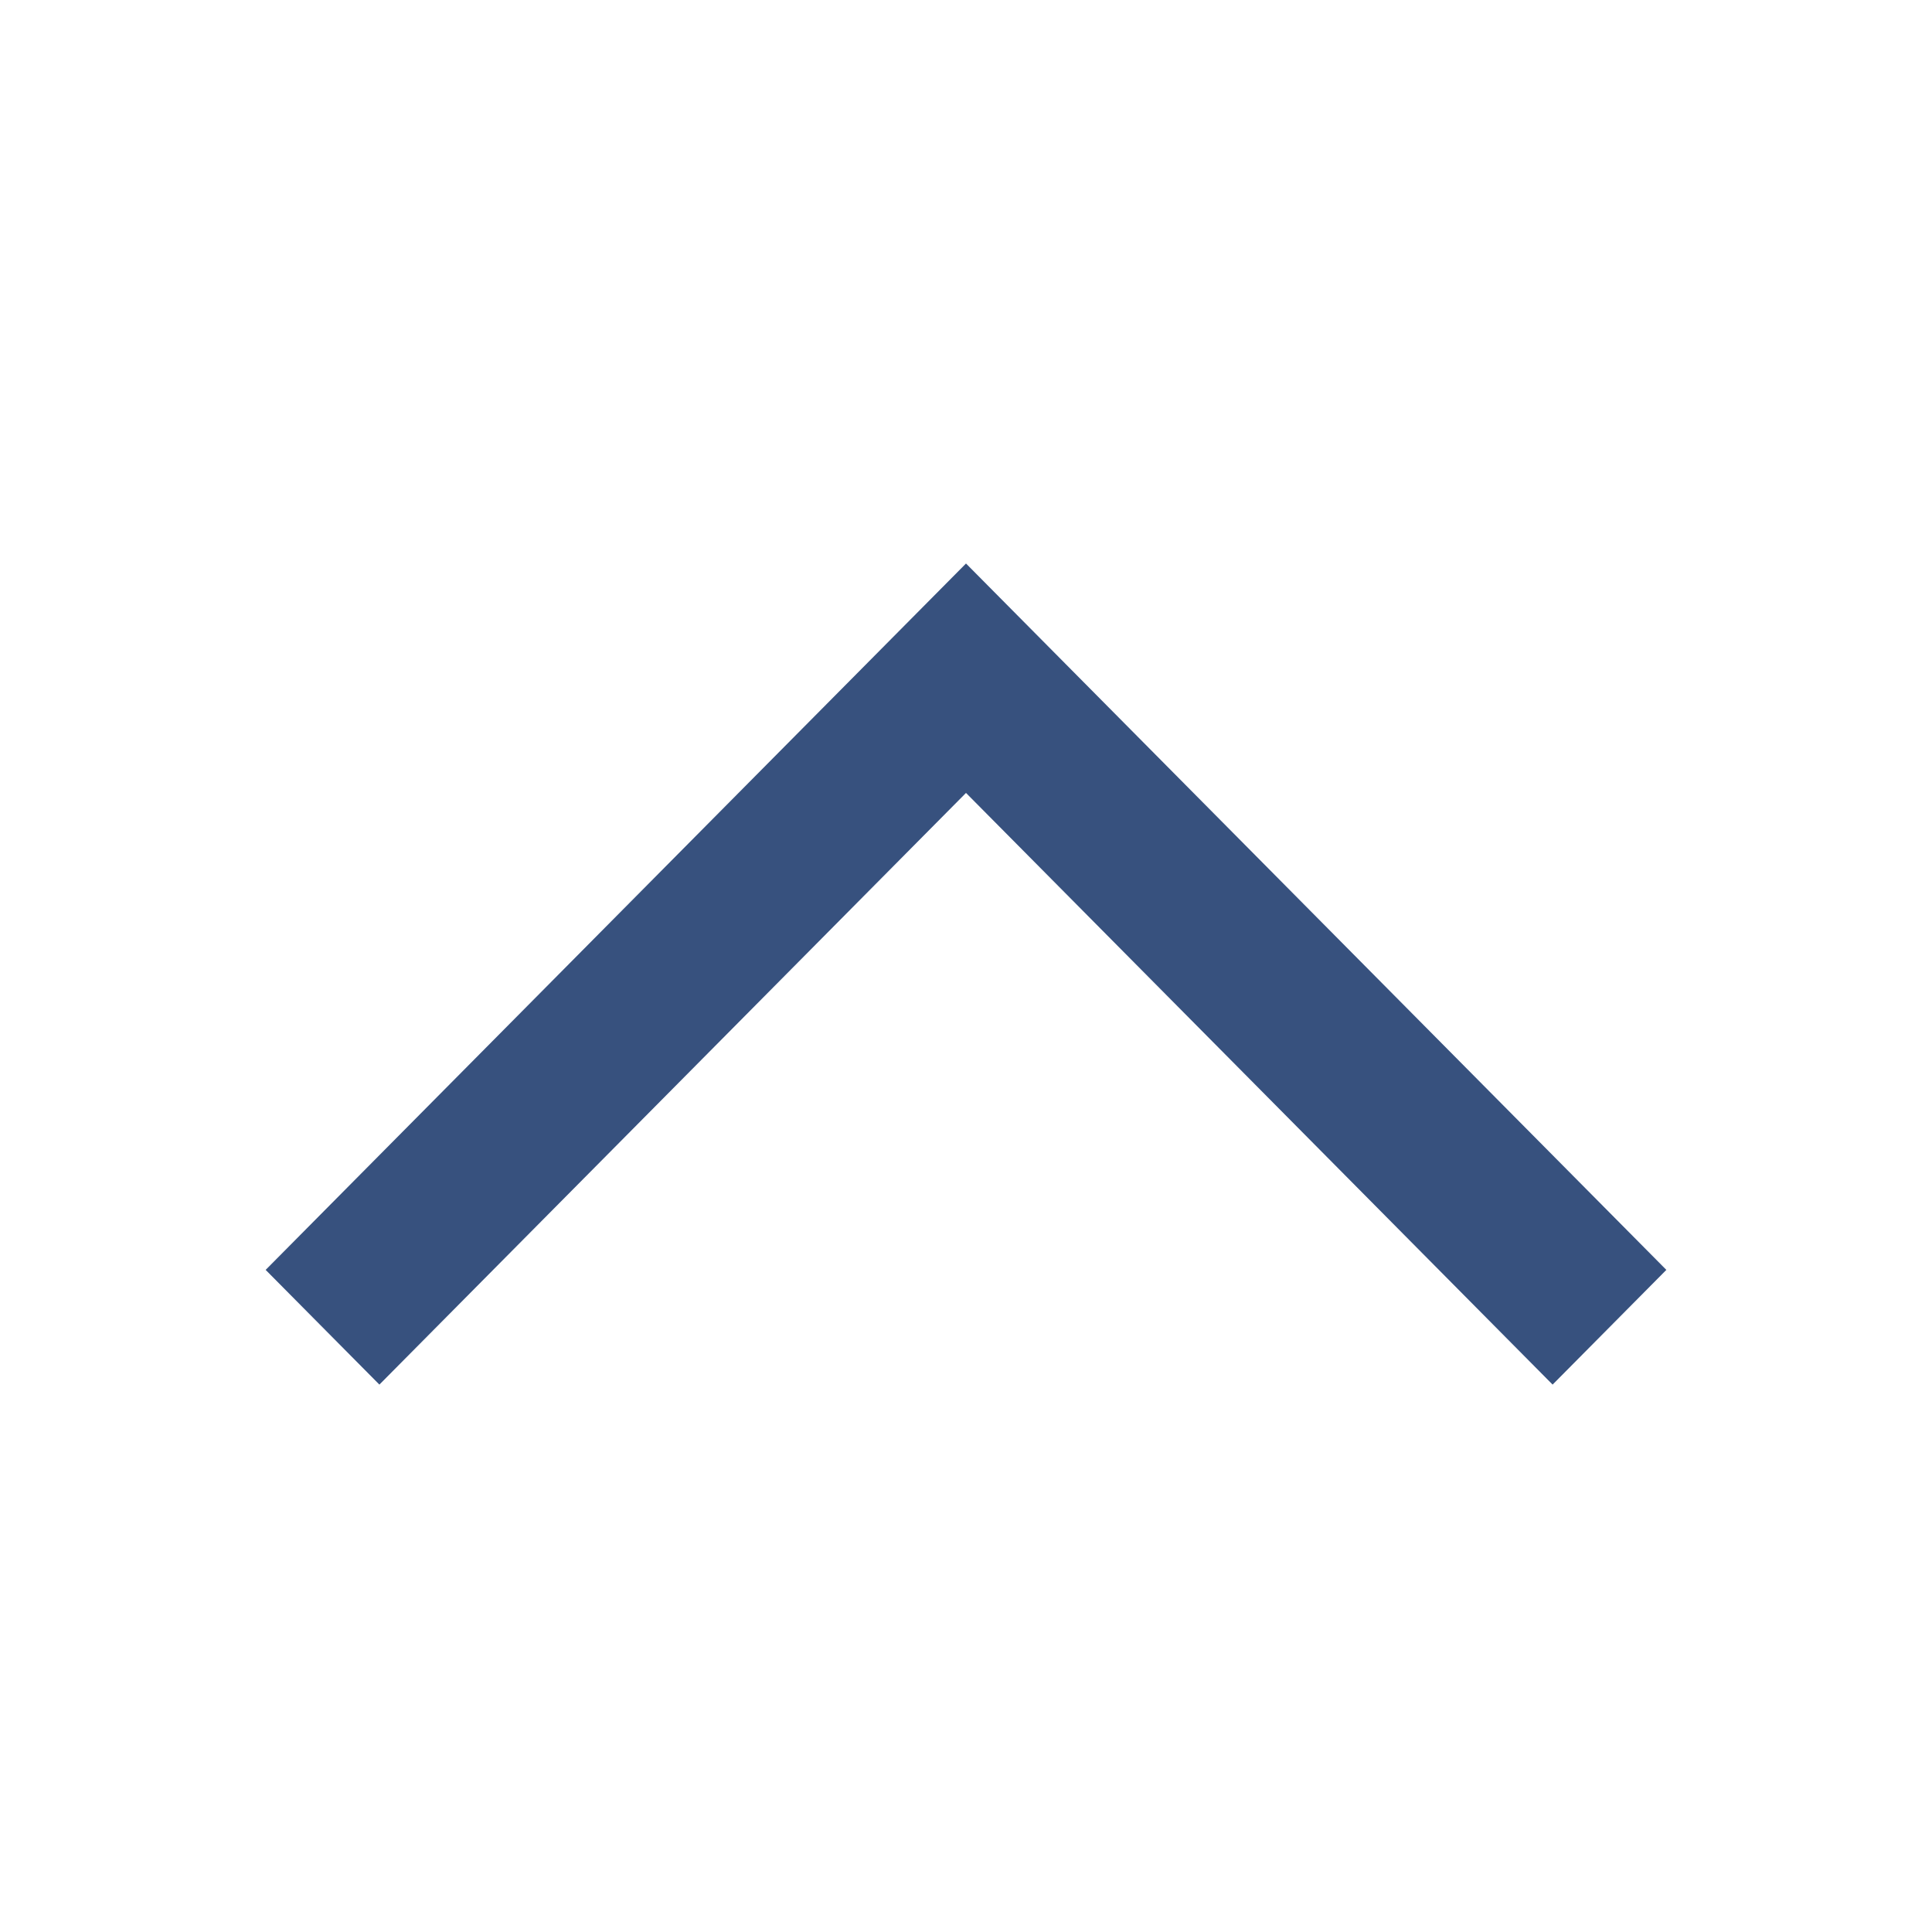 <svg width="24" height="24" viewBox="0 0 24 24" fill="none" xmlns="http://www.w3.org/2000/svg">
<path fill-rule="evenodd" clip-rule="evenodd" d="M12 7L3.3 15.775L4.713 17.2L12 9.85L19.287 17.2L20.7 15.775L12 7Z" fill="#37517E"/>
</svg>
